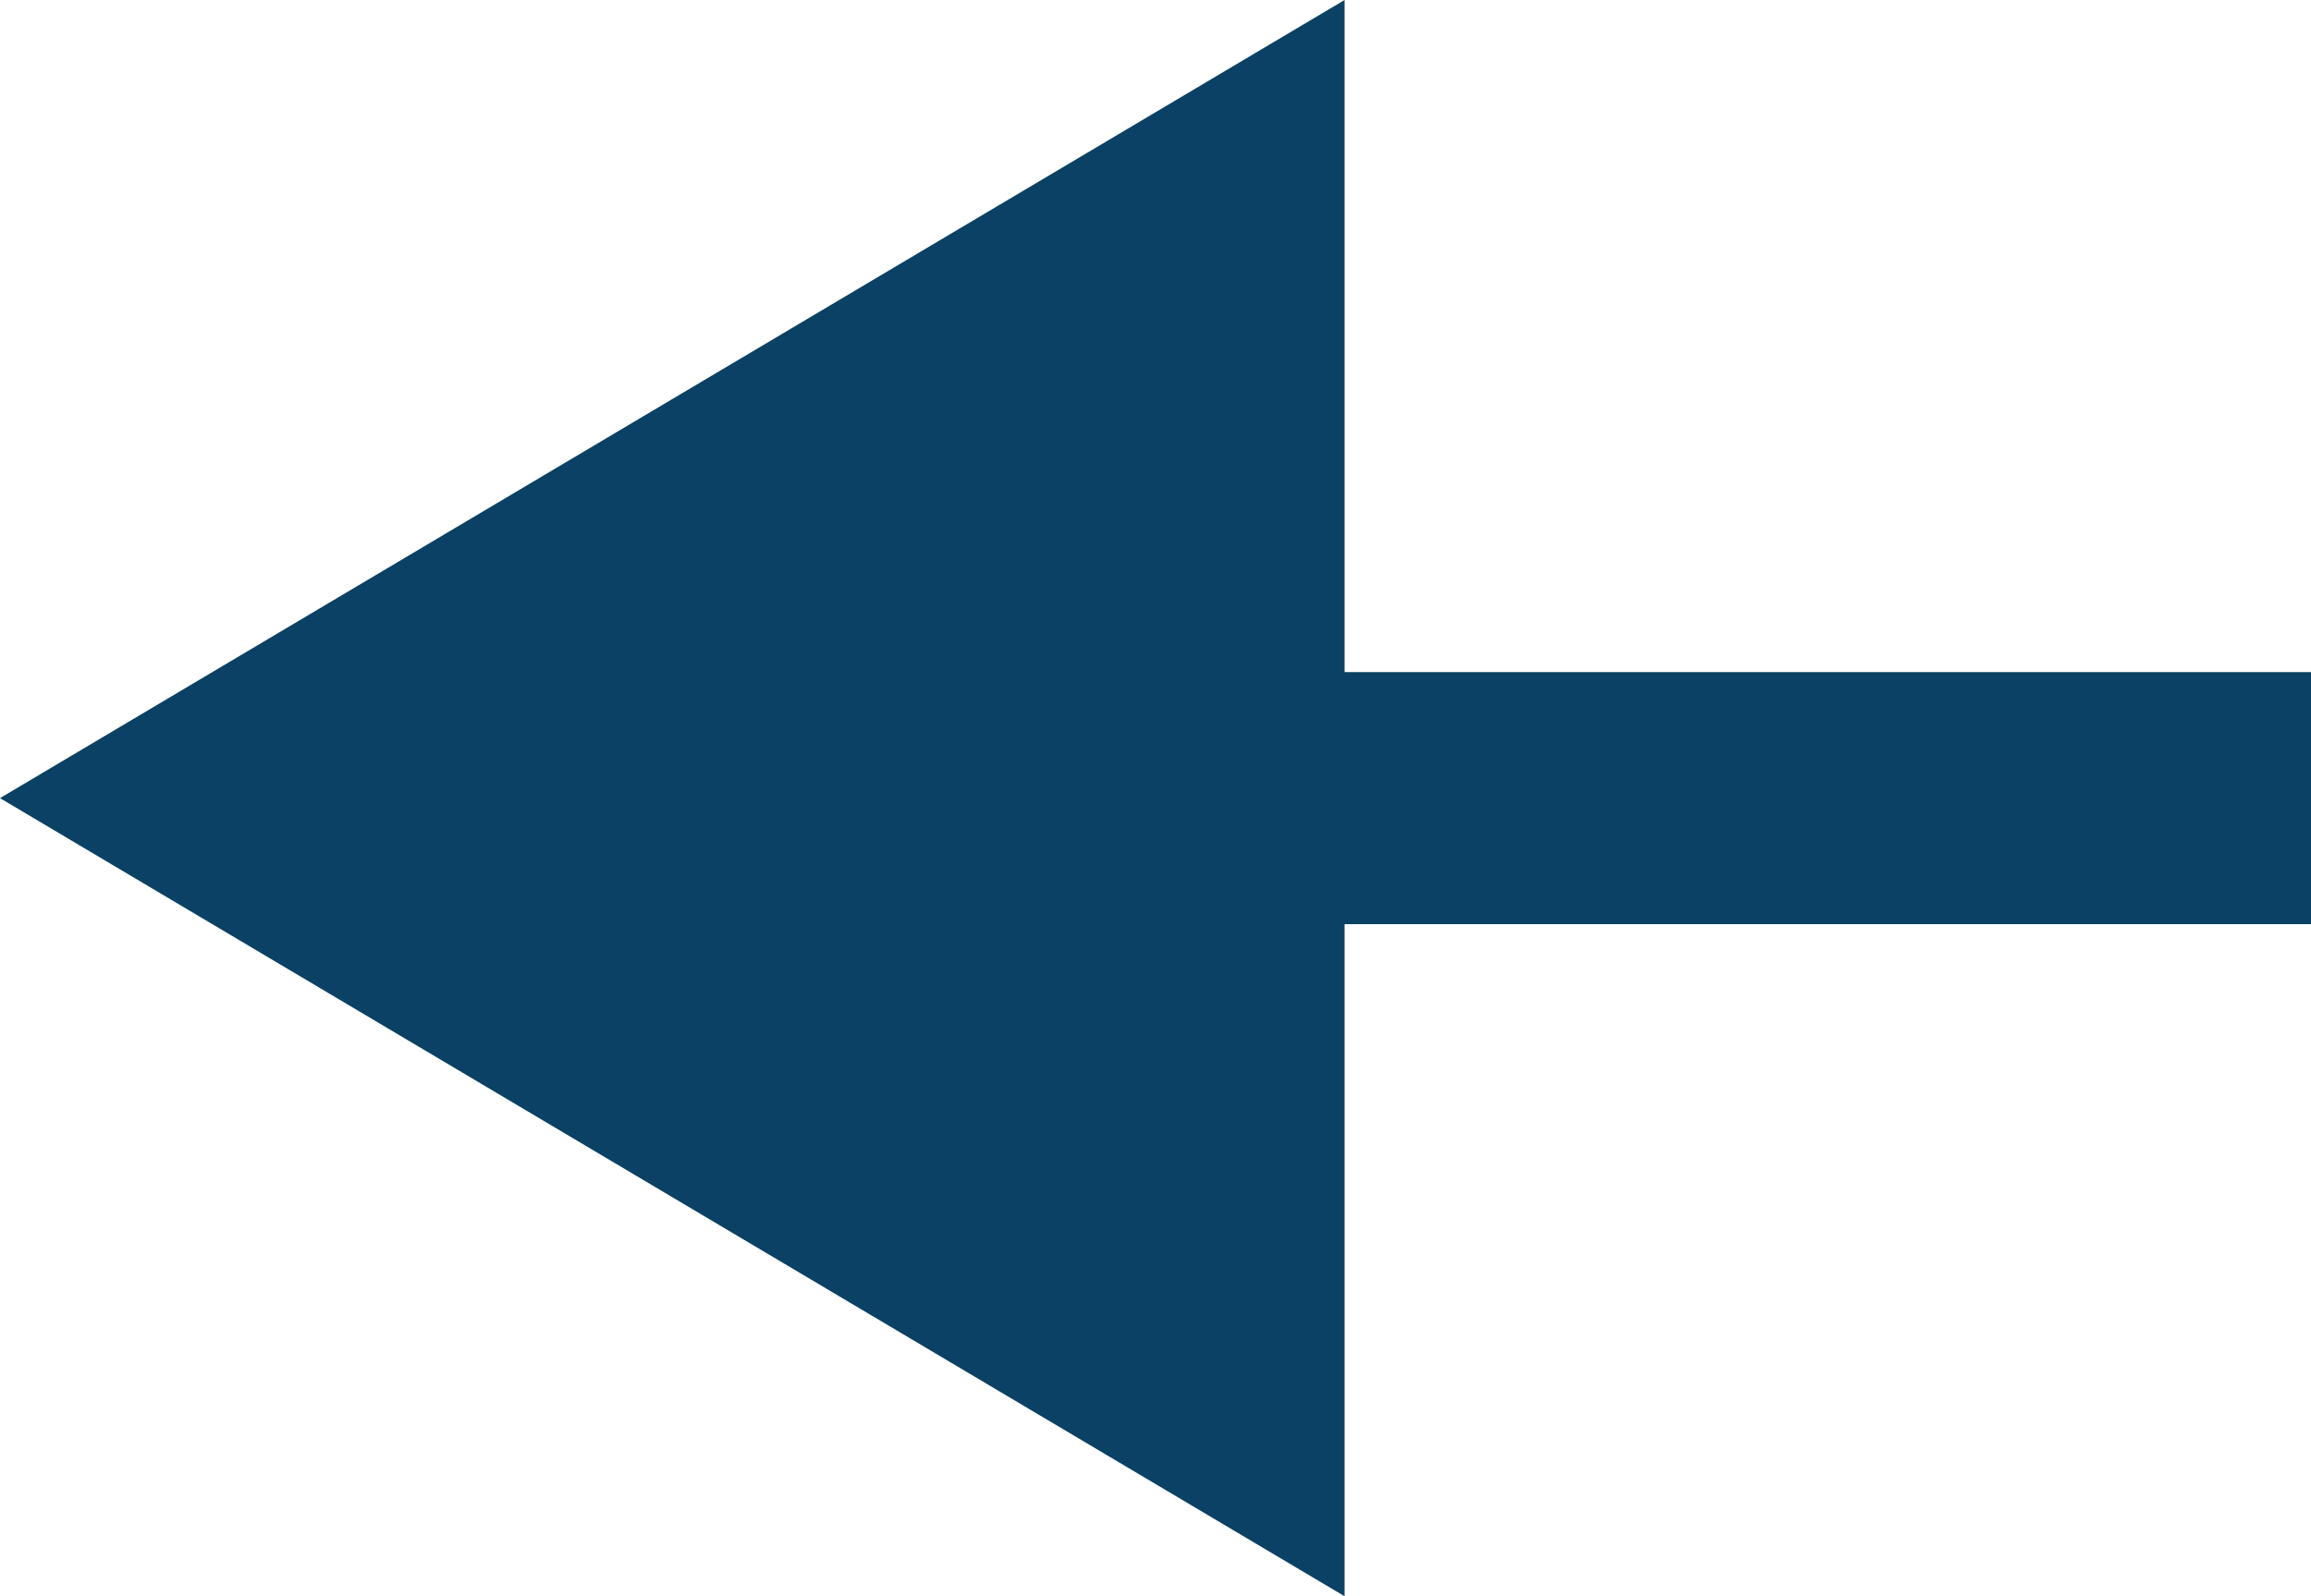 <svg xmlns="http://www.w3.org/2000/svg" width="27.5" height="19" viewBox="0 0 27.5 19">
  <g id="Group_405" data-name="Group 405" transform="translate(-104 -4011.75)">
    <line id="Line_23" data-name="Line 23" y1="22.5" transform="translate(109 4021.25) rotate(-90)" fill="none" stroke="#0a4164" stroke-width="3"/>
    <path id="Polygon_10" data-name="Polygon 10" d="M9.5,0,19,16H0Z" transform="translate(104 4030.75) rotate(-90)" fill="#0a4164"/>
  </g>
</svg>
